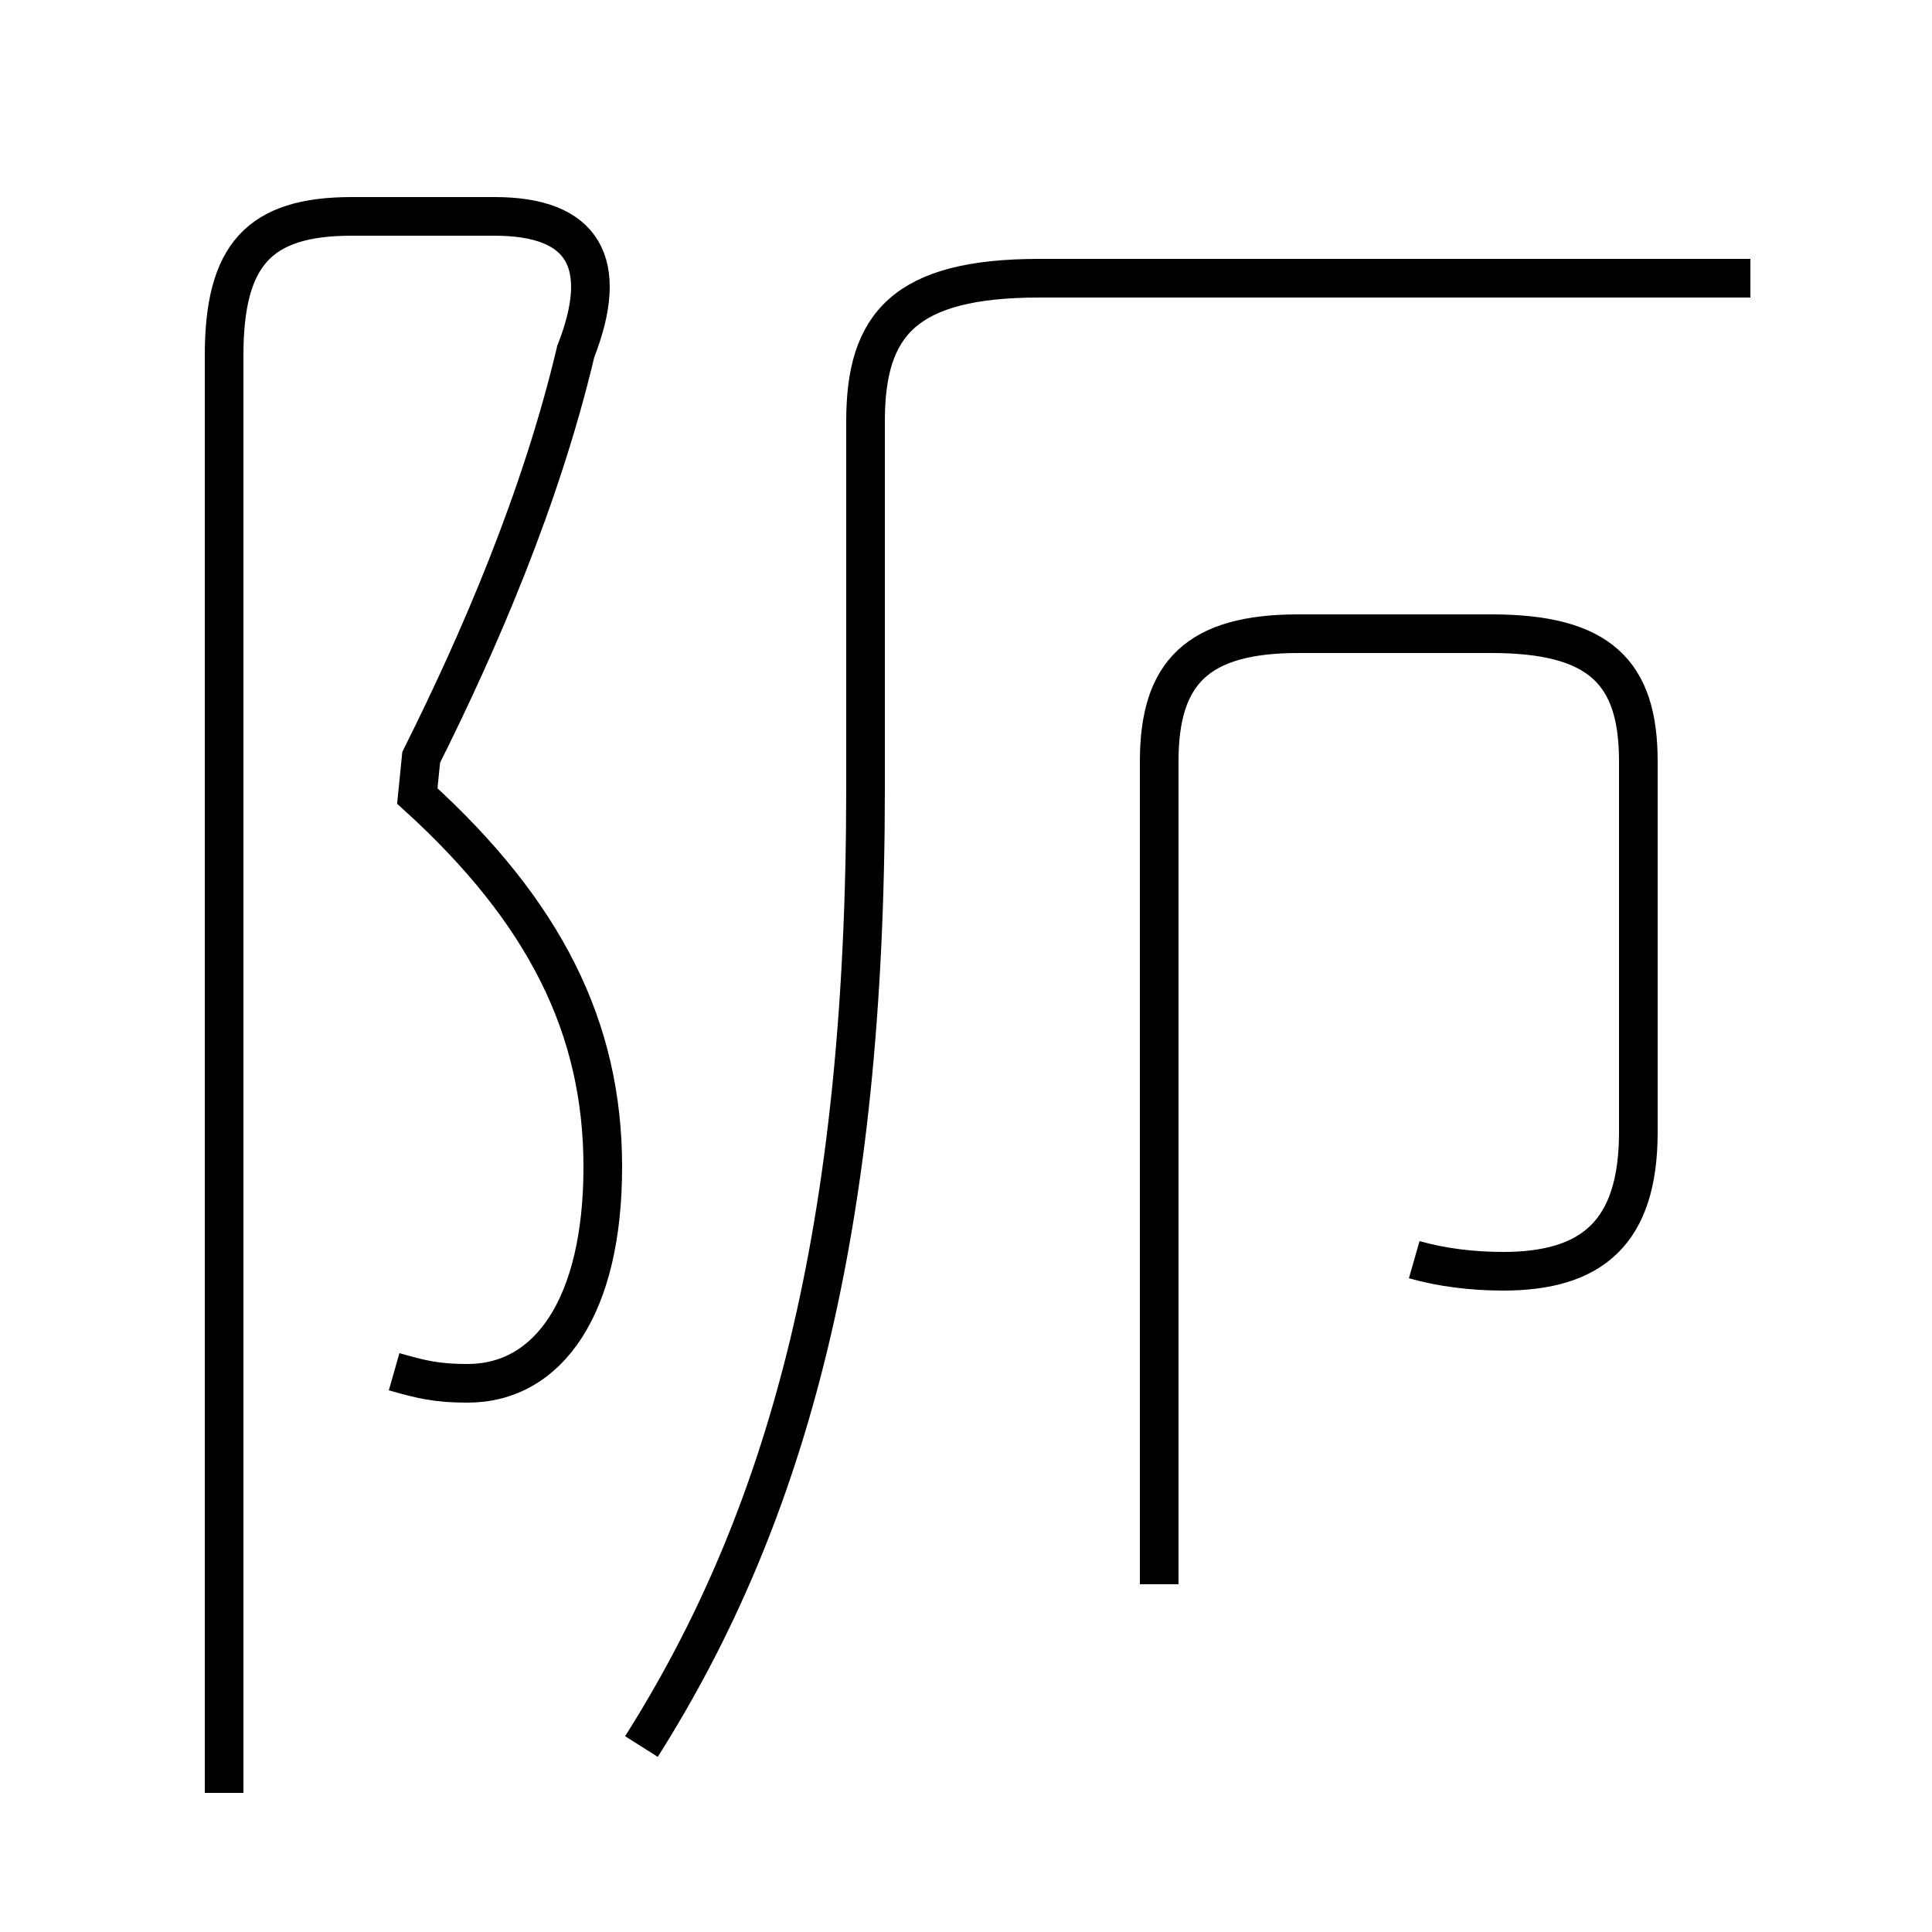 <?xml version='1.0' encoding='utf8'?>
<svg viewBox="0.0 -44.0 50.0 50.0" version="1.1" xmlns="http://www.w3.org/2000/svg">
<rect x="0.0" y="-44.0" width="50.0" height="50.0" fill="#808080" stroke="none"/>
<rect x="-1000" y="-1000" width="2000" height="2000" stroke="white" fill="white"/>
<g style="fill:none; stroke:#000000;  stroke-width:1">
<path d="M 10.2 8.5 C 10.9 8.3 11.3 8.2 12.1 8.2 C 14.2 8.2 15.6 10.2 15.6 13.8 C 15.6 17.4 14.1 20.4 10.8 23.4 L 10.9 24.4 C 12.4 27.4 14.0 31.1 14.9 34.9 C 15.8 37.2 15.1 38.4 12.8 38.4 L 9.1 38.4 C 6.7 38.4 5.8 37.4 5.8 34.8 L 5.8 -2.4 M 16.6 -1.2 C 20.4 4.8 22.4 12.2 22.4 23.6 L 22.4 33.1 C 22.4 35.6 23.4 36.8 26.9 36.8 L 45.3 36.8 M 36.6 11.4 C 37.3 11.2 38.1 11.1 38.9 11.1 C 41.2 11.1 42.4 12.1 42.4 14.7 L 42.4 24.3 C 42.4 26.6 41.4 27.6 38.6 27.6 L 33.6 27.6 C 31.0 27.6 30.0 26.6 30.0 24.3 L 30.0 3.0" transform="scale(1, -1)" />
</g>
</svg>